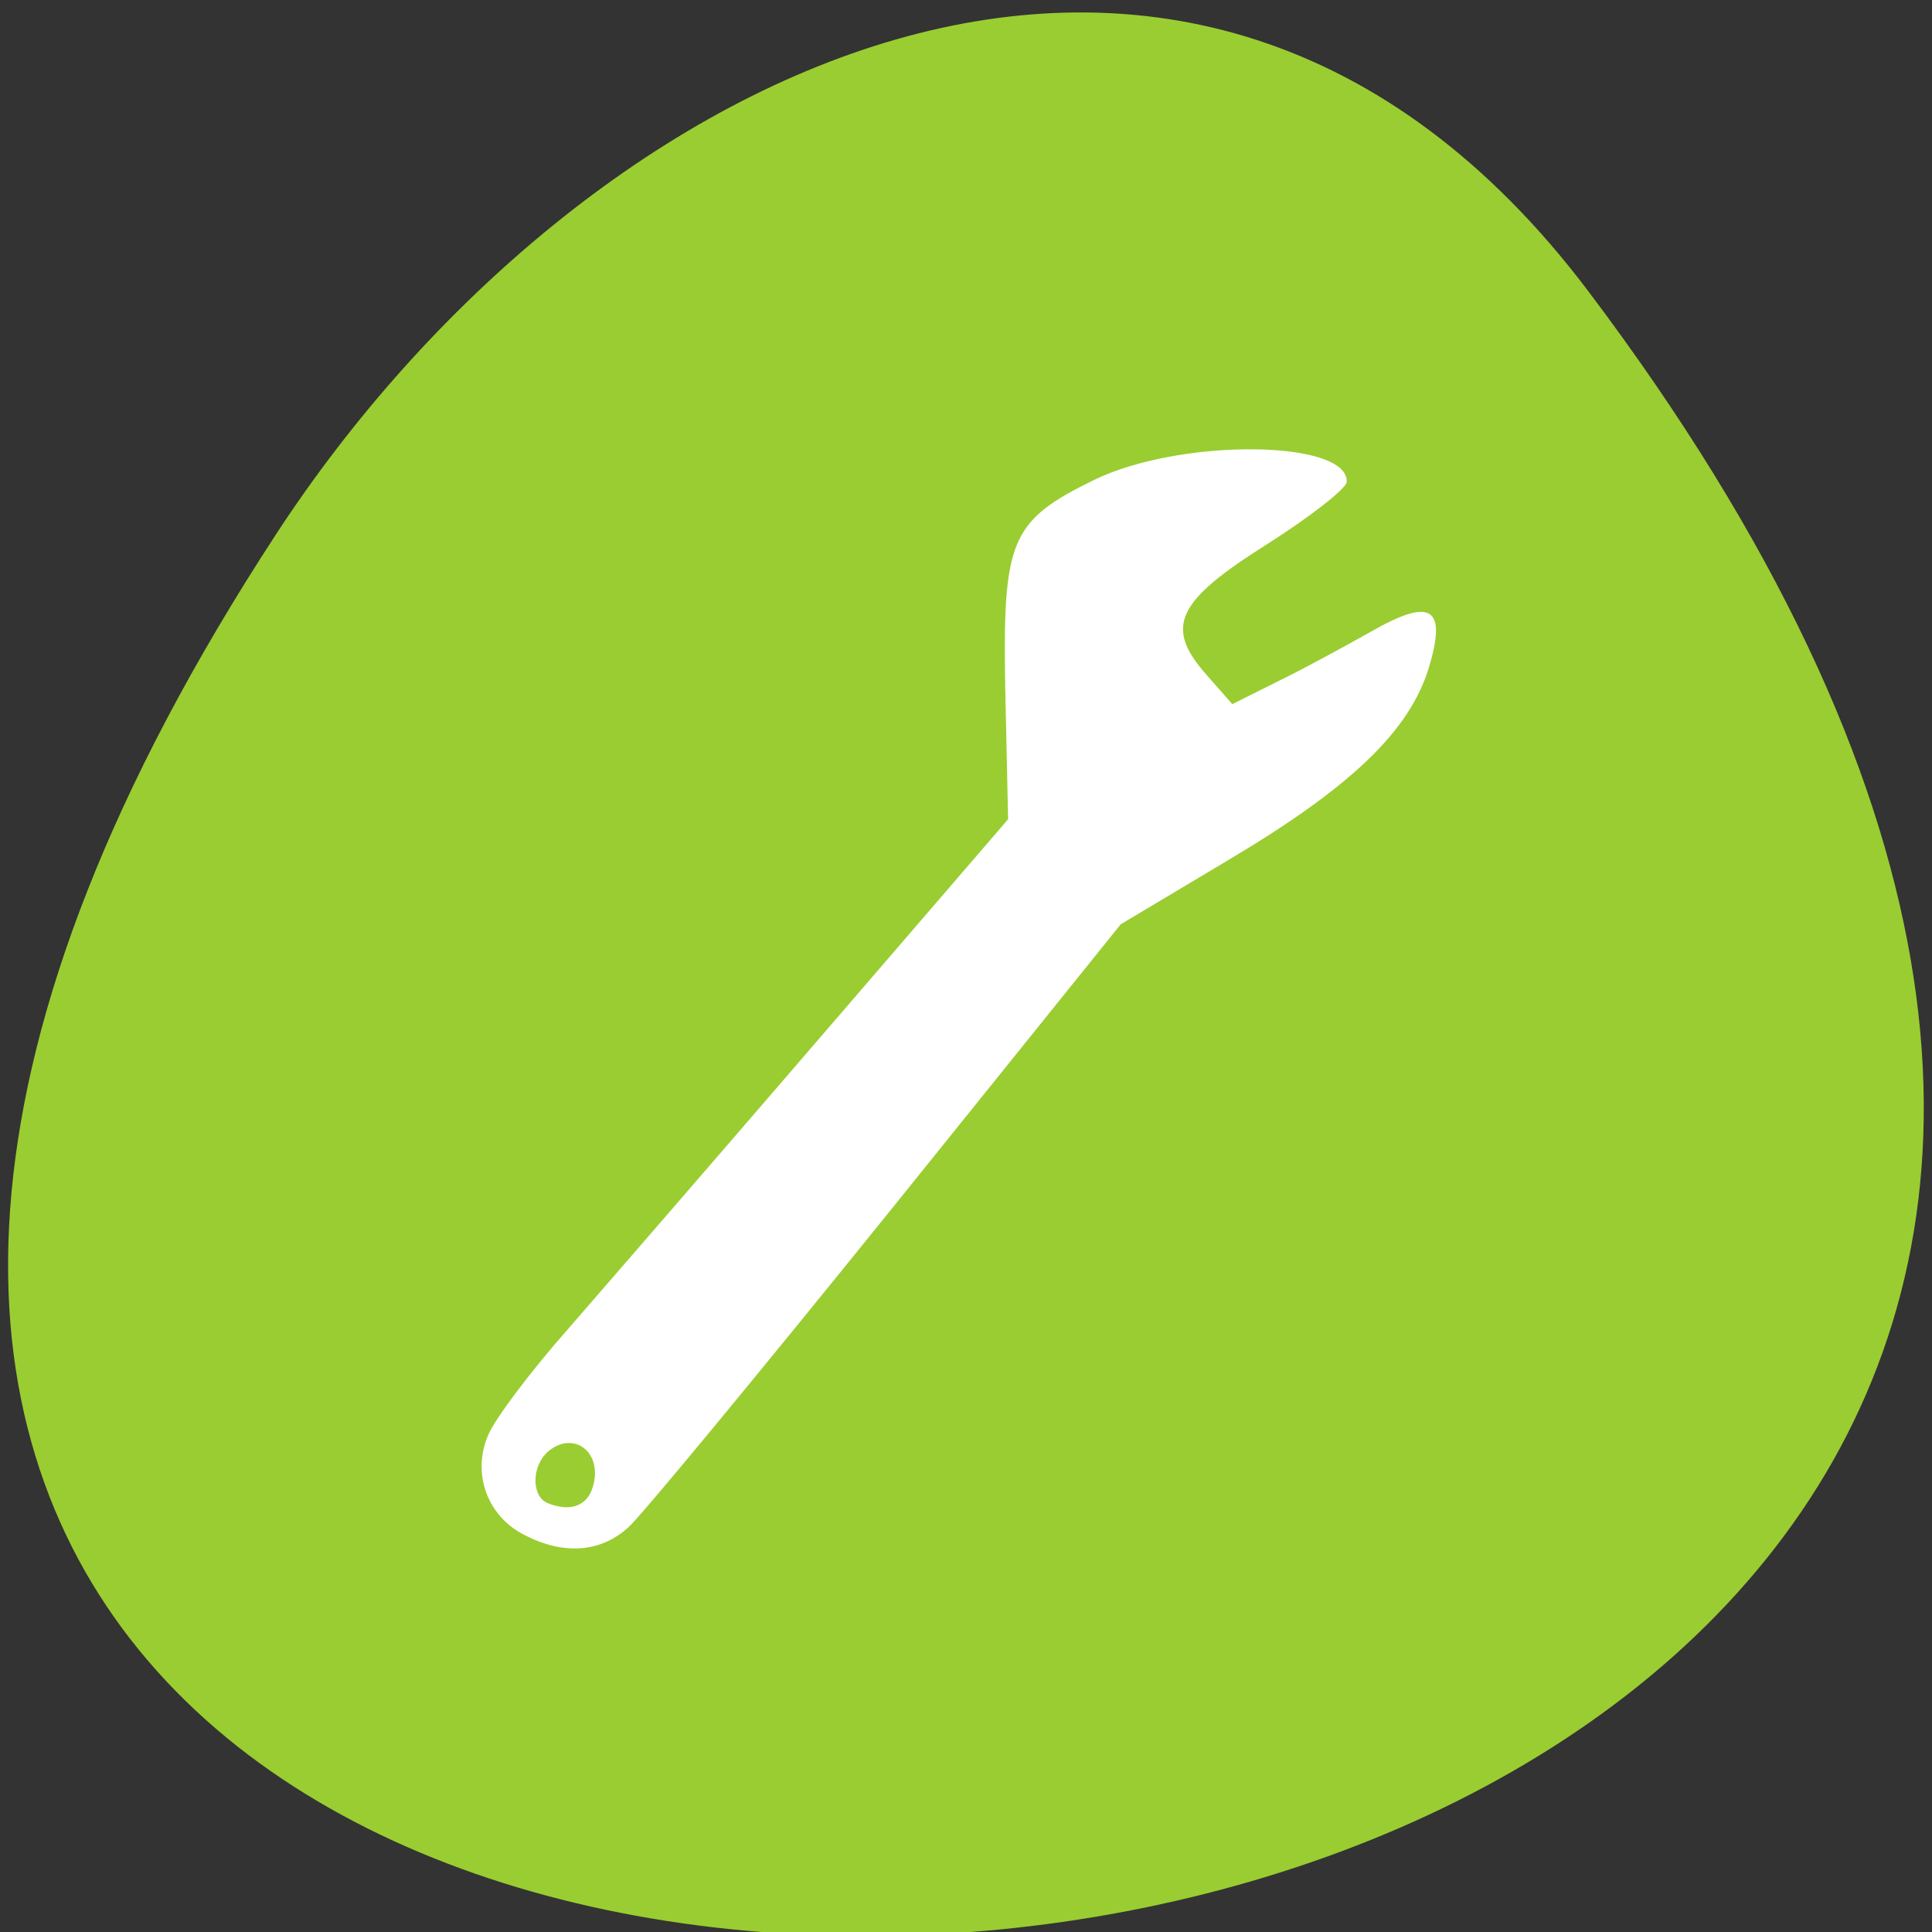 <svg xmlns="http://www.w3.org/2000/svg" viewBox="0 0 24 24"><rect x="0" y="0" width="24" height="24" fill="#333333" stroke="none"/><g fill="#fff"><path d="m 8.684 11.738 v 4.676 c 0 2.805 0.48 2.805 4.813 2.805 h 0.961 c 4.332 0 4.813 0 4.813 -2.805 v -4.676 c 0 -2.809 -0.48 -2.809 -4.813 -2.809 h -0.961 c -4.332 0 -4.813 0 -4.813 2.809 m 4.813 -1.871 h 0.961 c 3.852 0 3.852 0 3.852 1.871 v 3.273 c 0 1.871 0 1.871 -3.852 1.871 h -0.961 c -3.852 0 -3.852 0 -3.852 -1.871 v -3.273 c 0 -1.871 0 -1.871 3.852 -1.871"/><path d="m 10.605 15.1 v -1.816 l 1.688 -1.699 l 2.105 2.125 l 0.84 -0.852 l 2.109 2.129 v 0.113 c 0 0.848 -0.141 0.848 -1.688 0.848 h -3.367 c -1.543 0 -1.684 0 -1.684 -0.848"/><path d="m 17.344 11.738 c 0 0.516 -0.43 0.934 -0.961 0.934 c -0.531 0 -0.965 -0.418 -0.965 -0.934 c 0 -0.52 0.434 -0.938 0.965 -0.938 c 0.531 0 0.961 0.418 0.961 0.938"/><path d="m 11.57 7.06 c -4.332 0 -4.812 0 -4.812 2.809 v 4.676 c 0 1.52 0.141 2.219 0.961 2.539 v -7.215 c 0 -1.695 0.031 -1.852 2.887 -1.867 v -0.004 h 6.504 c -0.426 -0.938 -1.574 -0.938 -4.578 -0.938"/><path d="m 9.645 5.188 c -4.332 0 -4.813 0 -4.813 2.809 v 4.676 c 0 1.52 0.145 2.219 0.961 2.539 v -7.215 c 0 -1.695 0.031 -1.852 2.891 -1.867 v -0.004 h 6.5 c -0.426 -0.938 -1.574 -0.938 -4.578 -0.938"/></g><path d="m 19.73 3.617 c 18.762 24.867 -32.867 28.402 -16.301 3.02 c 3.777 -5.785 11.332 -9.602 16.301 -3.02" fill="#9acd31"/><path d="m 6.5 19.06 c -0.457 -0.238 -0.641 -0.773 -0.43 -1.246 c 0.09 -0.203 0.527 -0.785 0.98 -1.297 c 0.449 -0.516 1.863 -2.148 3.145 -3.637 l 2.328 -2.703 l -0.035 -1.605 c -0.035 -1.871 0.063 -2.102 1.109 -2.613 c 1.063 -0.516 3.148 -0.5 3.133 0.027 c -0.004 0.082 -0.449 0.43 -0.988 0.773 c -1.137 0.715 -1.281 1.031 -0.75 1.629 l 0.316 0.359 l 0.555 -0.277 c 0.305 -0.148 0.824 -0.43 1.156 -0.617 c 0.762 -0.438 0.961 -0.316 0.727 0.453 c -0.242 0.777 -0.961 1.469 -2.469 2.367 l -1.355 0.809 l -2.902 3.605 c -1.598 1.98 -3.043 3.73 -3.211 3.883 c -0.348 0.32 -0.816 0.352 -1.309 0.09 m 0.887 -0.695 c 0.043 -0.371 -0.285 -0.57 -0.566 -0.344 c -0.219 0.176 -0.227 0.566 -0.016 0.652 c 0.32 0.129 0.543 0.008 0.582 -0.309" fill="#fff"/></svg>